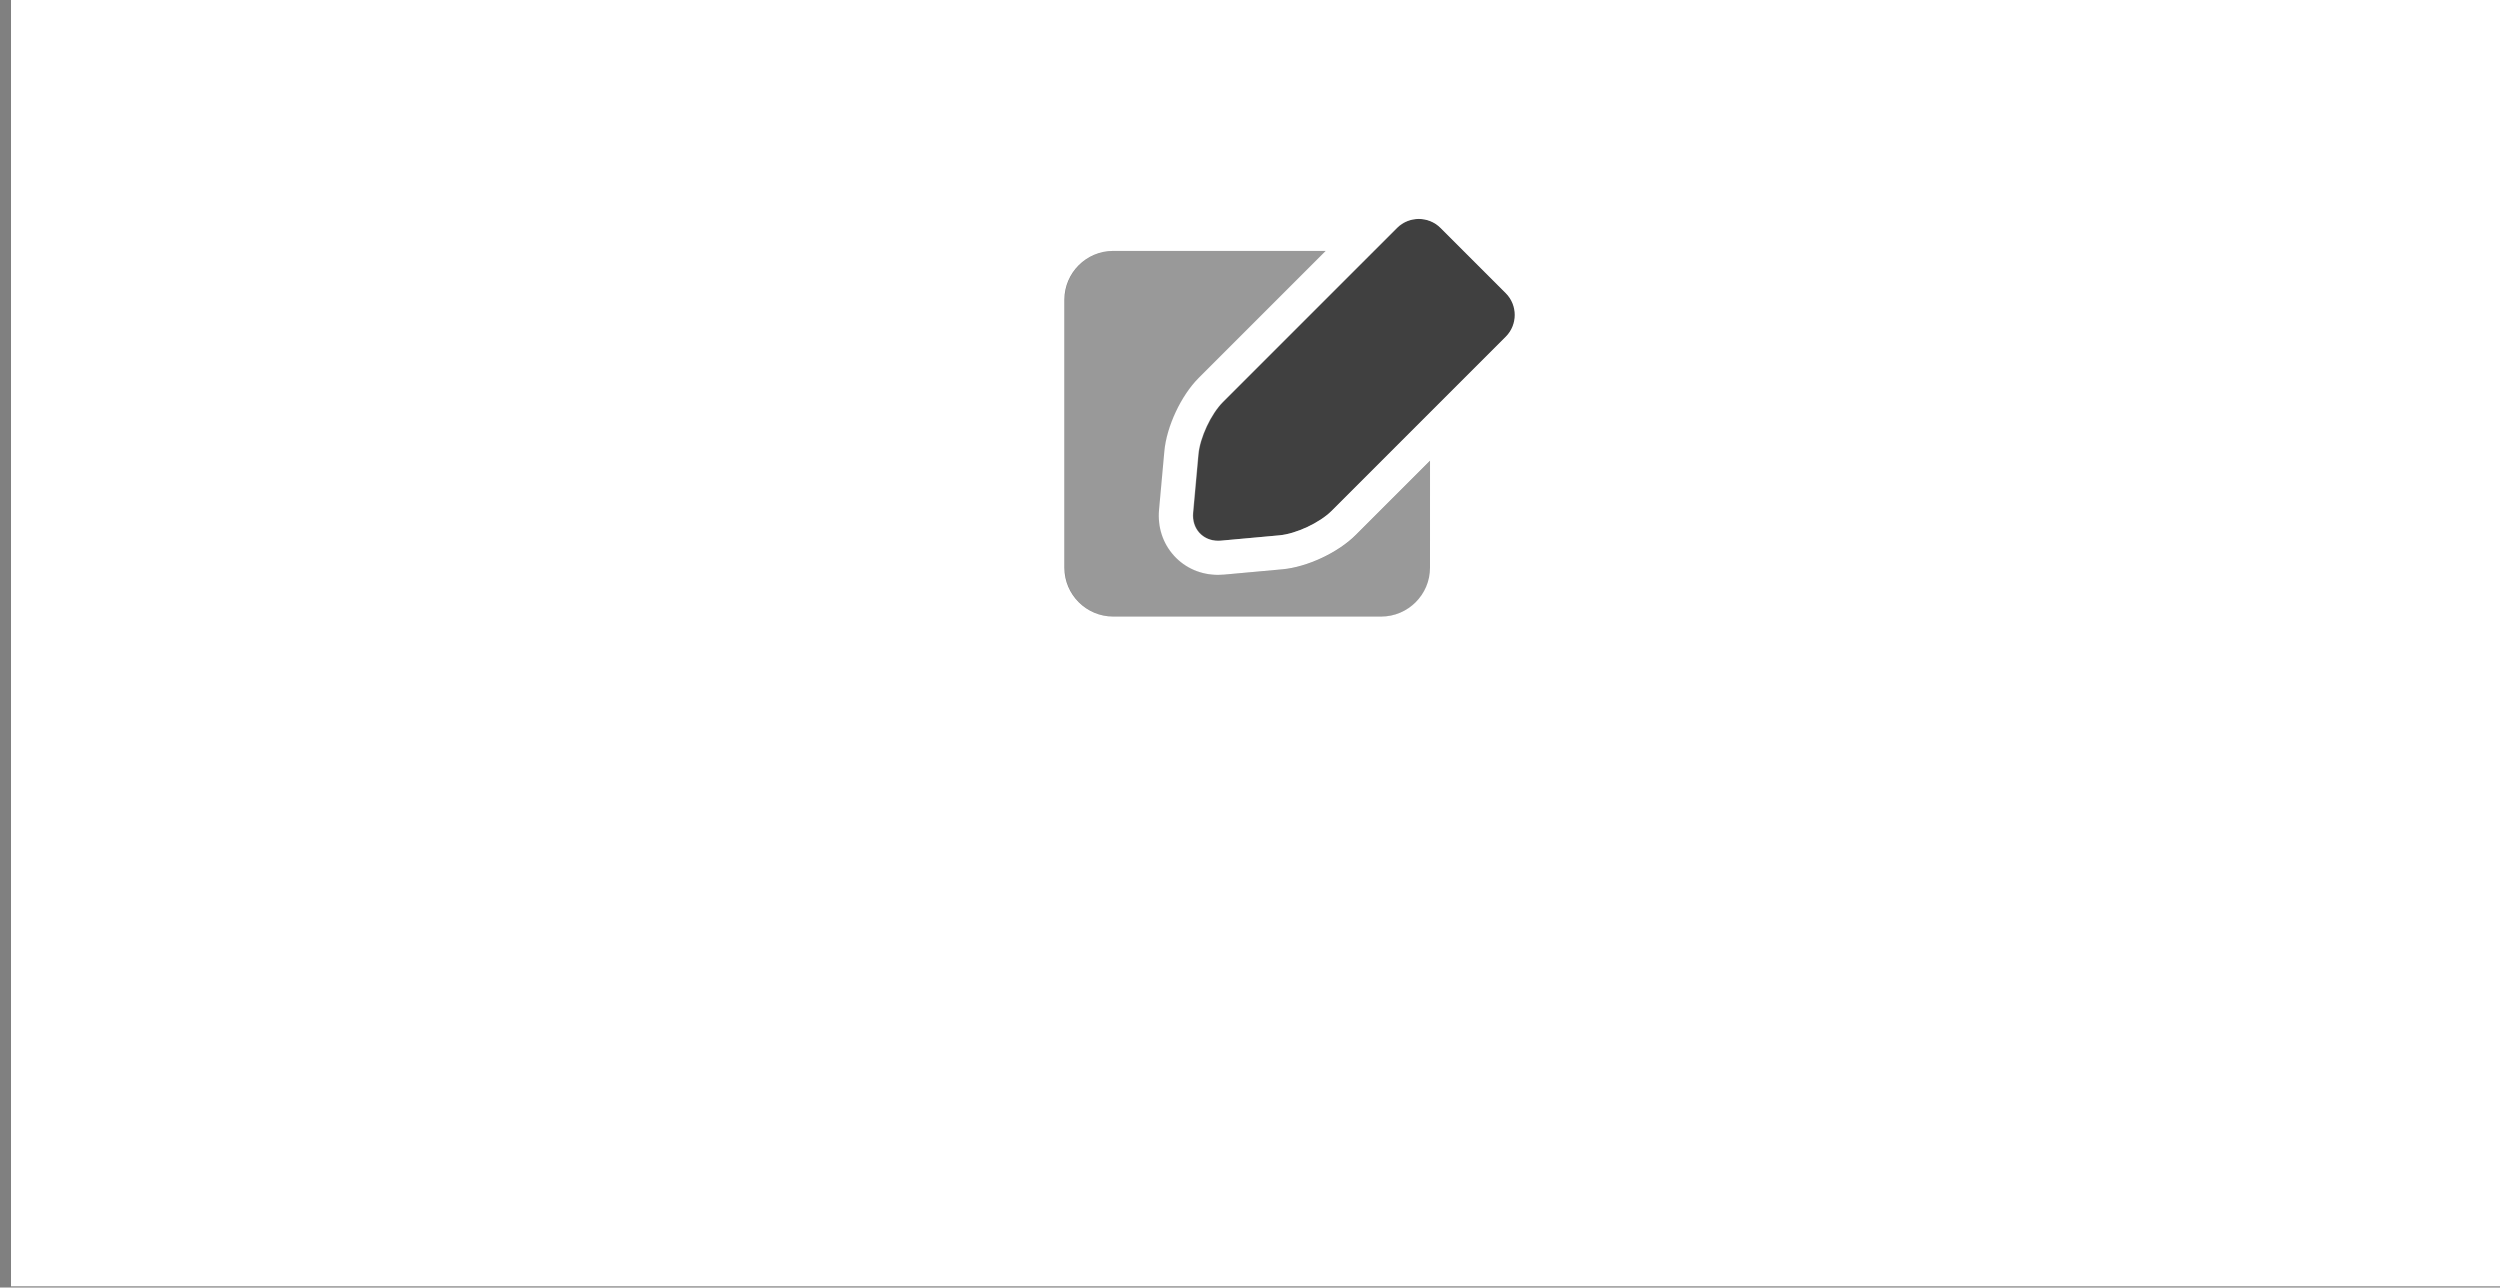 <svg height="103" width="200" xmlns="http://www.w3.org/2000/svg"><rect width="100%" height="100%" fill="#808080" stroke="none"/><path d="m.881-4.438v107.344h208.969v-107.344zm83.75 17.875h37v36.125h-37z" fill="#fff"/><g transform="translate(0 1)"><g transform="matrix(.39 0 0 .39 9.136 7.373)"><path d="m249.828 83.305 35.709-35.708c2.455-2.455 2.455-6.472 0-8.927l-13.391-13.39c-1.227-1.228-2.846-1.841-4.463-1.841-1.619 0-3.236.614-4.463 1.841l-35.709 35.708c-2.453 2.455-4.719 7.292-5.033 10.75l-1.09 11.976c-.297 3.266 1.98 5.741 5.148 5.741.186 0 .375-.008.566-.026l11.975-1.089c3.46-.314 8.296-2.58 10.751-5.035z" opacity=".5"/><path d="m239.713 95.311-11.977 1.089c-.4.037-.803.055-1.199.055-3.52 0-6.725-1.387-9.025-3.906-2.318-2.54-3.418-5.902-3.094-9.468l1.088-11.976c.465-5.105 3.434-11.441 7.057-15.065l26.039-26.04h-43.602c-5.5 0-10 4.5-10 10v55c0 5.5 4.5 10 10 10h55c5.5 0 10-4.5 10-10v-21.967l-15.223 15.222c-3.625 3.625-9.961 6.593-15.064 7.056z" fill="#fff" opacity=".2"/></g><path d="m83.2 11.273v39h39v-39zm31.2 33.15c0 2.145-1.755 3.9-3.9 3.9h-21.45c-2.145 0-3.9-1.755-3.9-3.9v-21.45c0-2.145 1.755-3.9 3.9-3.9h17.005l-10.155 10.155c-1.413 1.414-2.571 3.884-2.752 5.875l-.424 4.671c-.126 1.391.302 2.702 1.207 3.693.897.982 2.147 1.523 3.52 1.523.154 0 .312-.007.468-.021l4.671-.425c1.991-.181 4.461-1.338 5.875-2.752l5.937-5.936zm6.059-18.487-13.927 13.926c-.957.957-2.843 1.841-4.192 1.964l-4.67.425c-.074.007-.149.01-.221.01-1.236 0-2.124-.965-2.008-2.239l.425-4.671c.122-1.349 1.006-3.235 1.963-4.192l13.927-13.926c.479-.479 1.109-.718 1.741-.718.631 0 1.262.239 1.741.718l5.222 5.222c.957.957.957 2.524-0 3.481z" fill="#fff"/></g></svg>